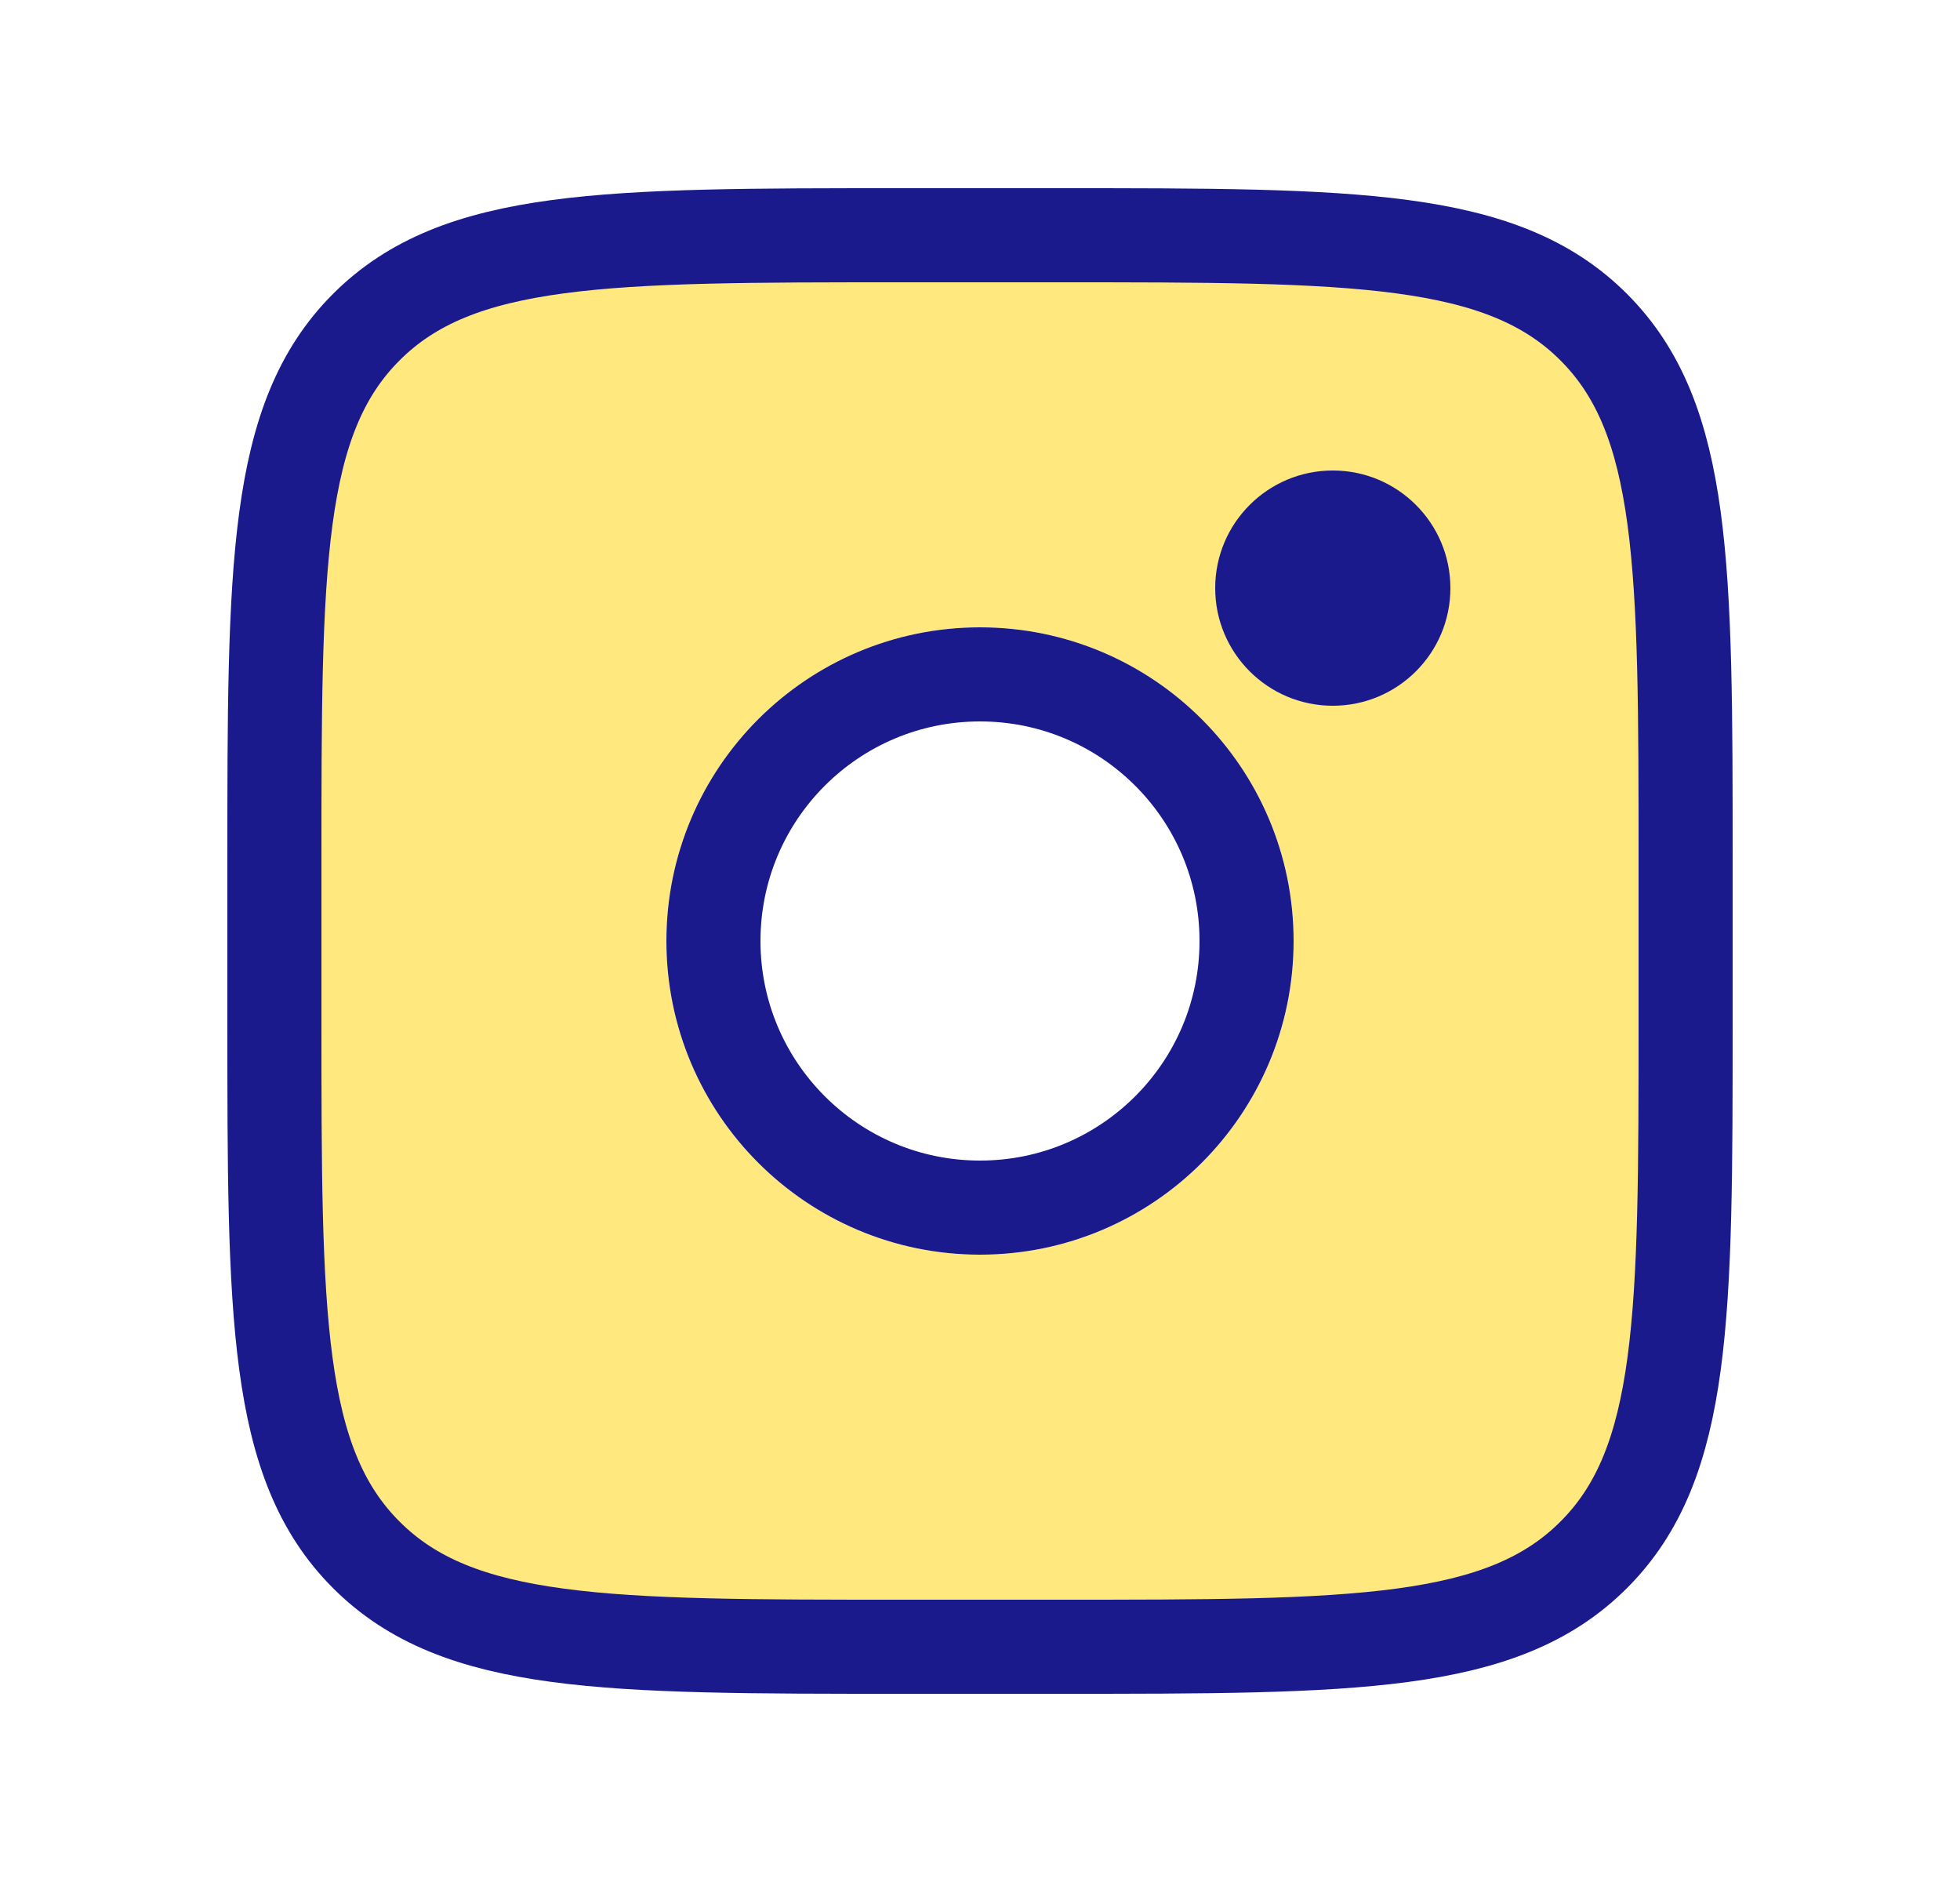 <svg width="25" height="24" viewBox="0 0 25 24" fill="none" xmlns="http://www.w3.org/2000/svg">
<path fill-rule="evenodd" clip-rule="evenodd" d="M4.672 4.172C3.5 5.343 3.5 7.229 3.5 11V13C3.5 16.771 3.5 18.657 4.672 19.828C5.843 21 7.729 21 11.5 21H13.5C17.271 21 19.157 21 20.328 19.828C21.5 18.657 21.5 16.771 21.5 13V11C21.5 7.229 21.5 5.343 20.328 4.172C19.157 3 17.271 3 13.5 3H11.5C7.729 3 5.843 3 4.672 4.172ZM12.5 16C14.709 16 16.5 14.209 16.5 12C16.5 9.791 14.709 8 12.5 8C10.291 8 8.5 9.791 8.5 12C8.5 14.209 10.291 16 12.5 16Z" fill="#FFD400" fill-opacity="0.5"/>
<path d="M3.5 11C3.5 7.229 3.5 5.343 4.672 4.172C5.843 3 7.729 3 11.5 3H13.5C17.271 3 19.157 3 20.328 4.172C21.5 5.343 21.5 7.229 21.5 11V13C21.5 16.771 21.5 18.657 20.328 19.828C19.157 21 17.271 21 13.5 21H11.5C7.729 21 5.843 21 4.672 19.828C3.5 18.657 3.5 16.771 3.5 13V11Z" stroke="#1A1A8D" stroke-width="1.2"/>
<circle cx="17" cy="7.5" r="1.5" fill="#1A1A8D"/>
<circle cx="12.5" cy="12" r="3.4" stroke="#1A1A8D" stroke-width="1.2"/>
</svg>
